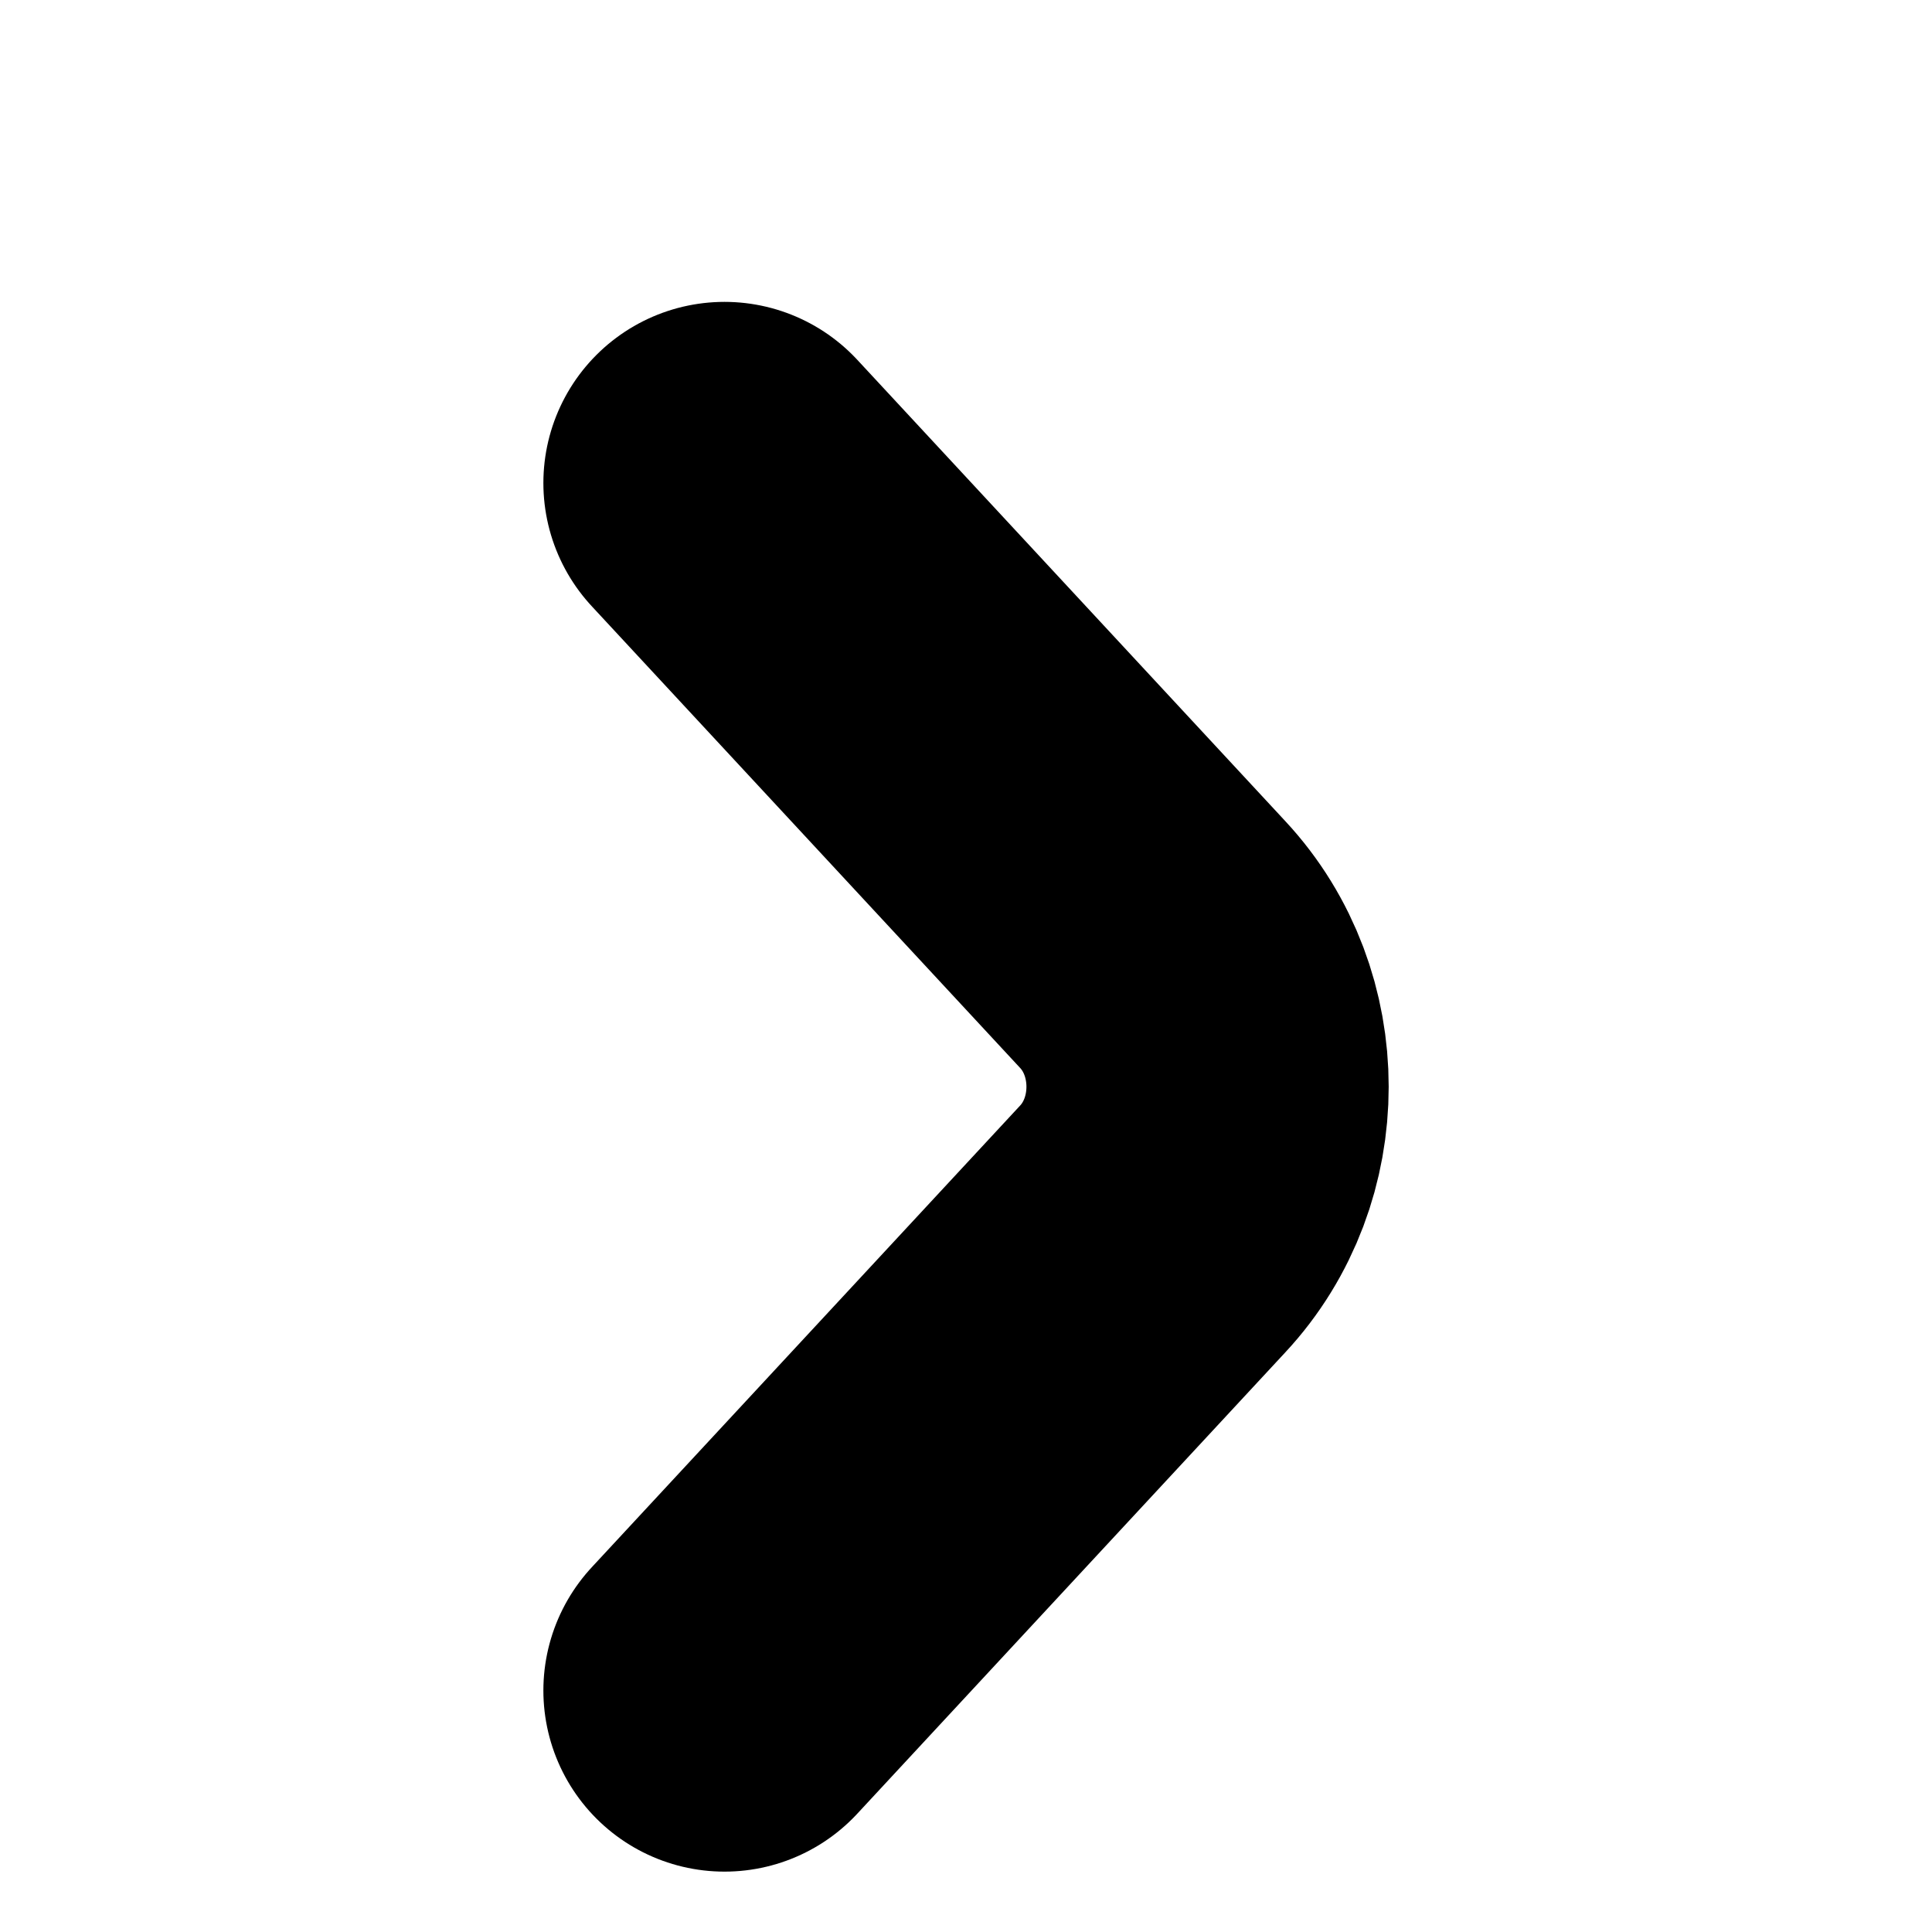 <svg width="8" height="8" viewBox="0 0 8 8" fill="none" xmlns="http://www.w3.org/2000/svg">
<path d="M3 2L4.773 3.911C5.076 4.236 5.076 4.764 4.773 5.089L3 7" stroke="black" stroke-width="1.5" stroke-linecap="round"/>
</svg>
